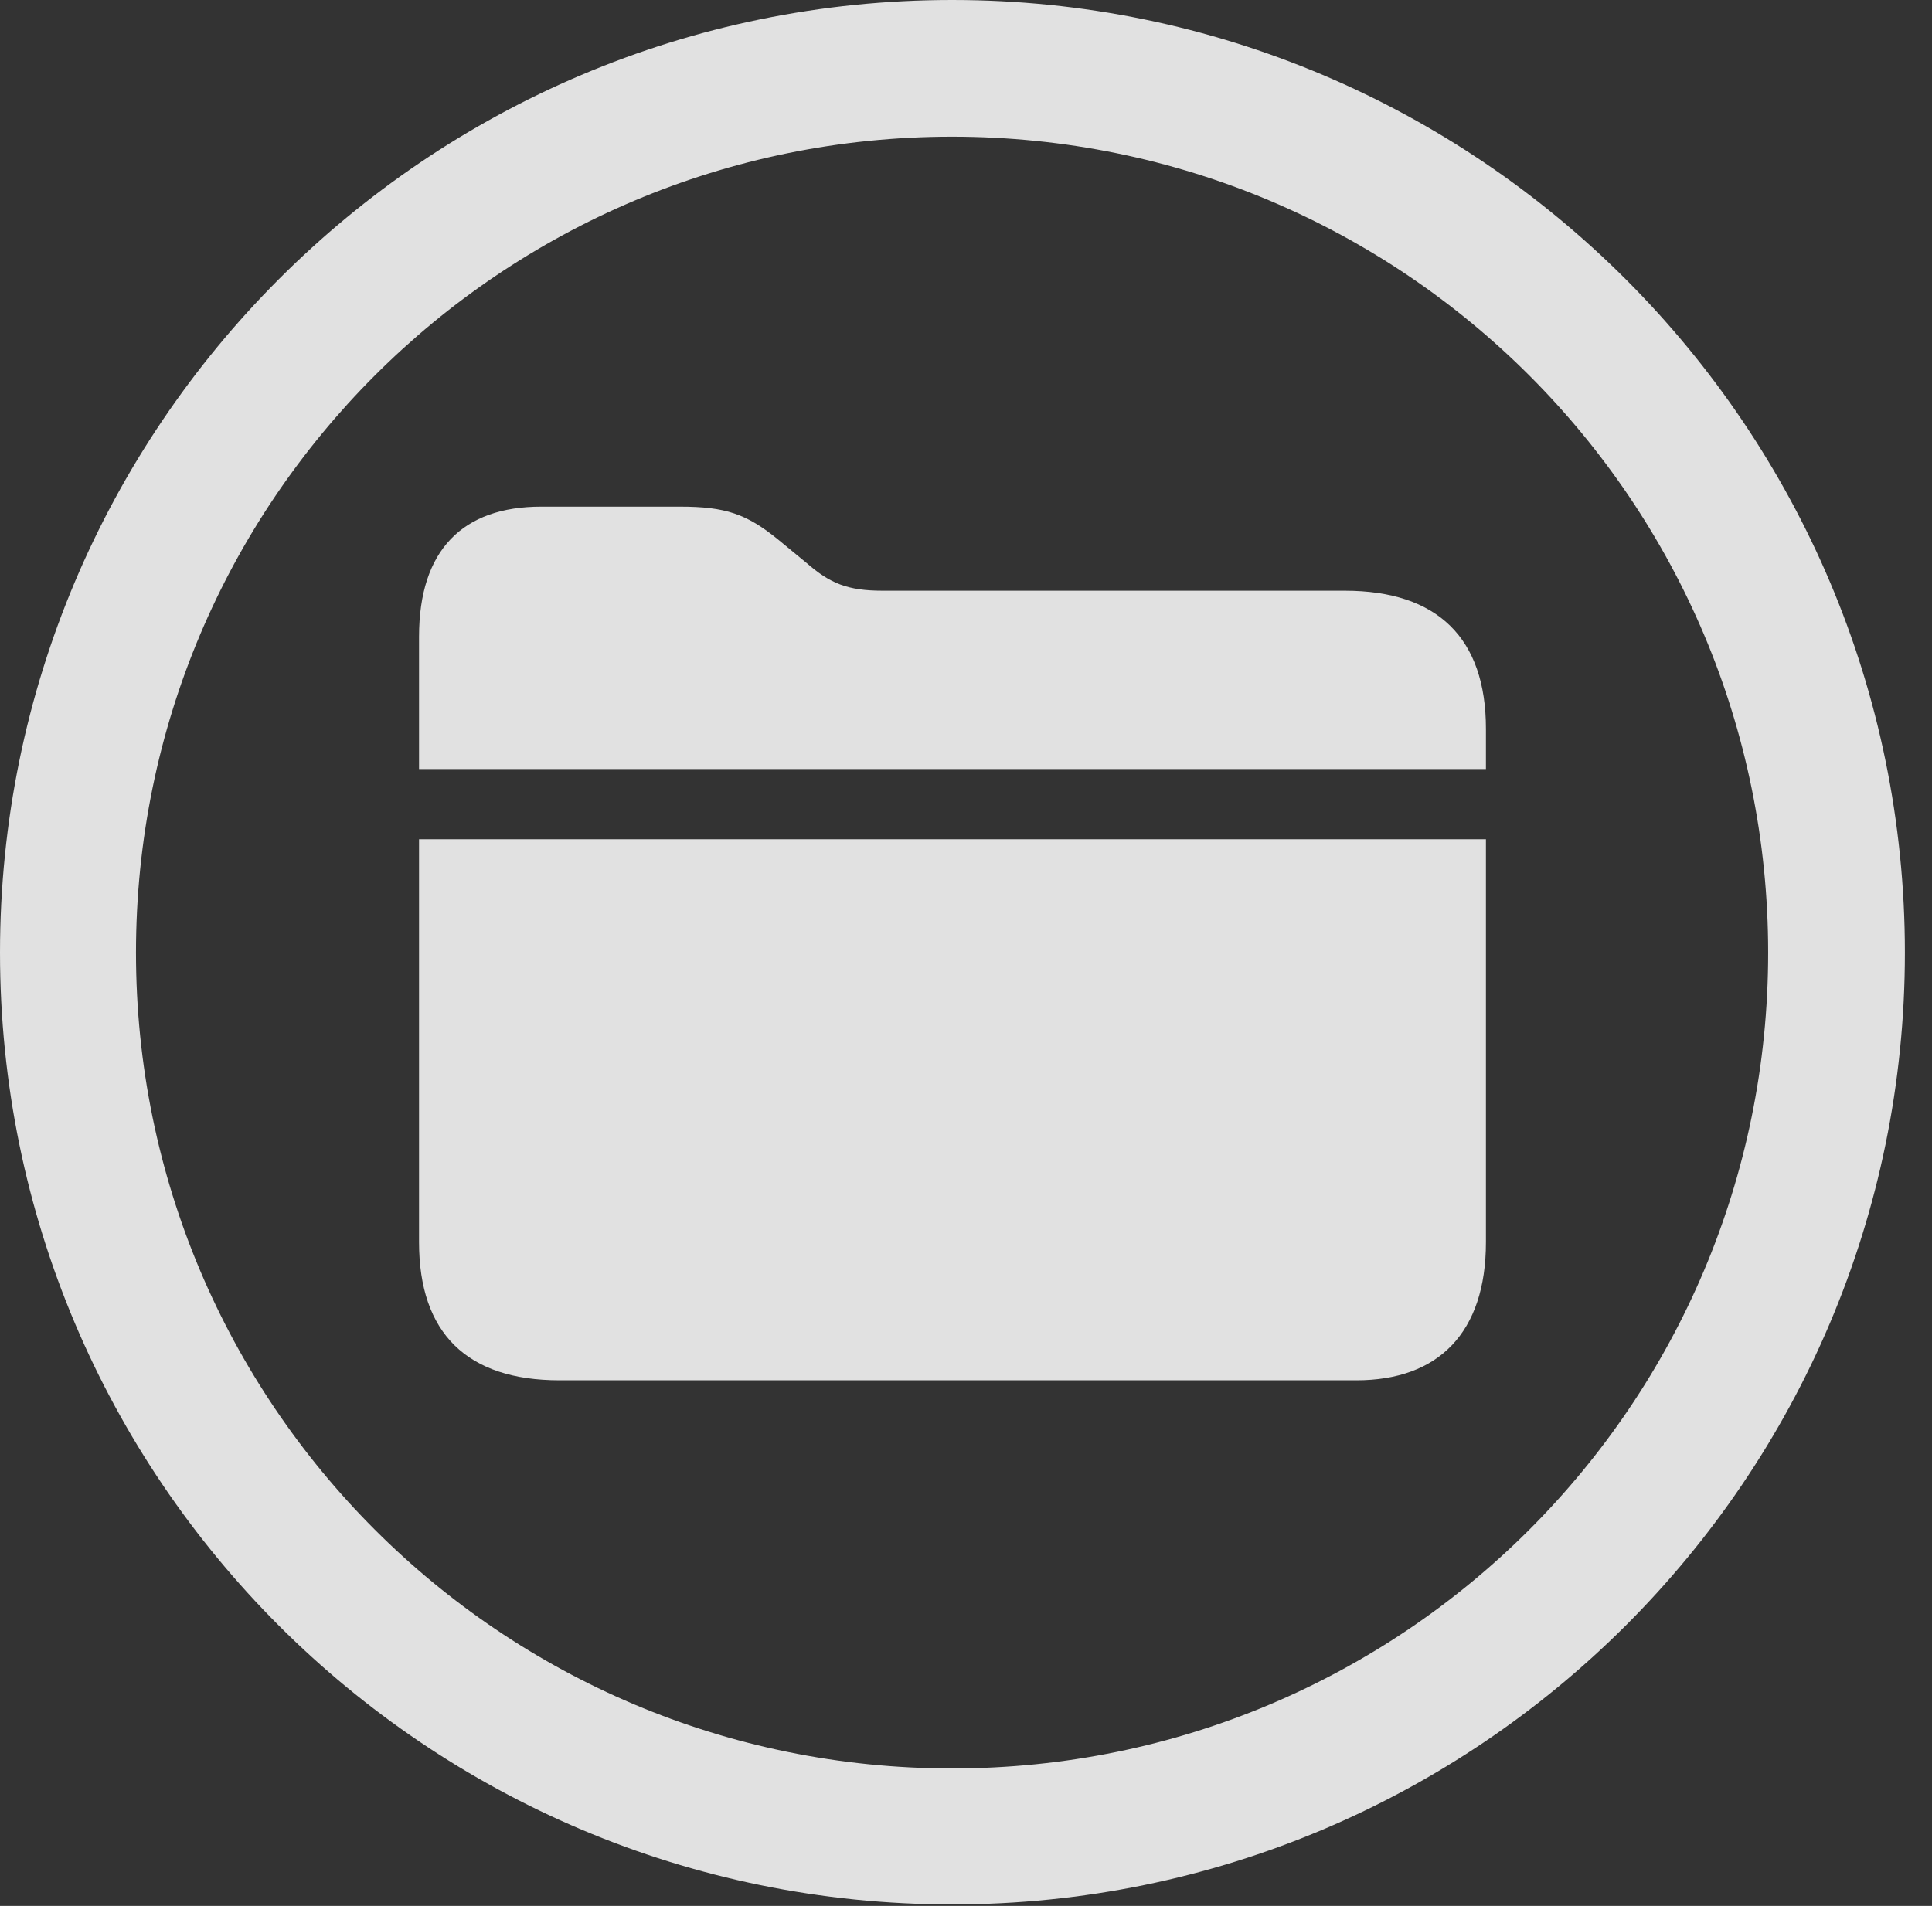 <?xml version="1.0" encoding="UTF-8"?>
<!--Generator: Apple Native CoreSVG 326-->
<!DOCTYPE svg
PUBLIC "-//W3C//DTD SVG 1.1//EN"
       "http://www.w3.org/Graphics/SVG/1.1/DTD/svg11.dtd">
<svg version="1.1" xmlns="http://www.w3.org/2000/svg" xmlns:xlink="http://www.w3.org/1999/xlink" viewBox="0 0 25.801 25.459">
 <rect x="0" y="0" width="25.801" height="25.459" fill="#333333" stroke="none"/>
 <g>
  <rect height="25.459" opacity="0" width="25.801" x="0" y="0"/>
  <path d="M12.715 25.439C19.736 25.439 25.439 19.746 25.439 12.725C25.439 5.703 19.736 0 12.715 0C5.693 0 0 5.703 0 12.725C0 19.746 5.693 25.439 12.715 25.439ZM12.715 23.623C6.689 23.623 1.816 18.75 1.816 12.725C1.816 6.699 6.689 1.826 12.715 1.826C18.74 1.826 23.613 6.699 23.613 12.725C23.613 18.75 18.74 23.623 12.715 23.623Z" fill="white" fill-opacity="0.85"/>
  <path d="M7.471 18.438L18.115 18.438C19.209 18.438 19.844 17.803 19.844 16.592L19.844 11.211L5.596 11.211L5.596 16.592C5.596 17.812 6.24 18.438 7.471 18.438ZM5.596 10.273L19.844 10.273L19.844 9.736C19.844 8.525 19.199 7.891 17.959 7.891L11.787 7.891C11.318 7.891 11.084 7.793 10.771 7.52L10.391 7.207C9.971 6.865 9.688 6.768 9.082 6.768L7.227 6.768C6.182 6.768 5.596 7.344 5.596 8.506Z" fill="white" fill-opacity="0.85"/>
 </g>
</svg>
